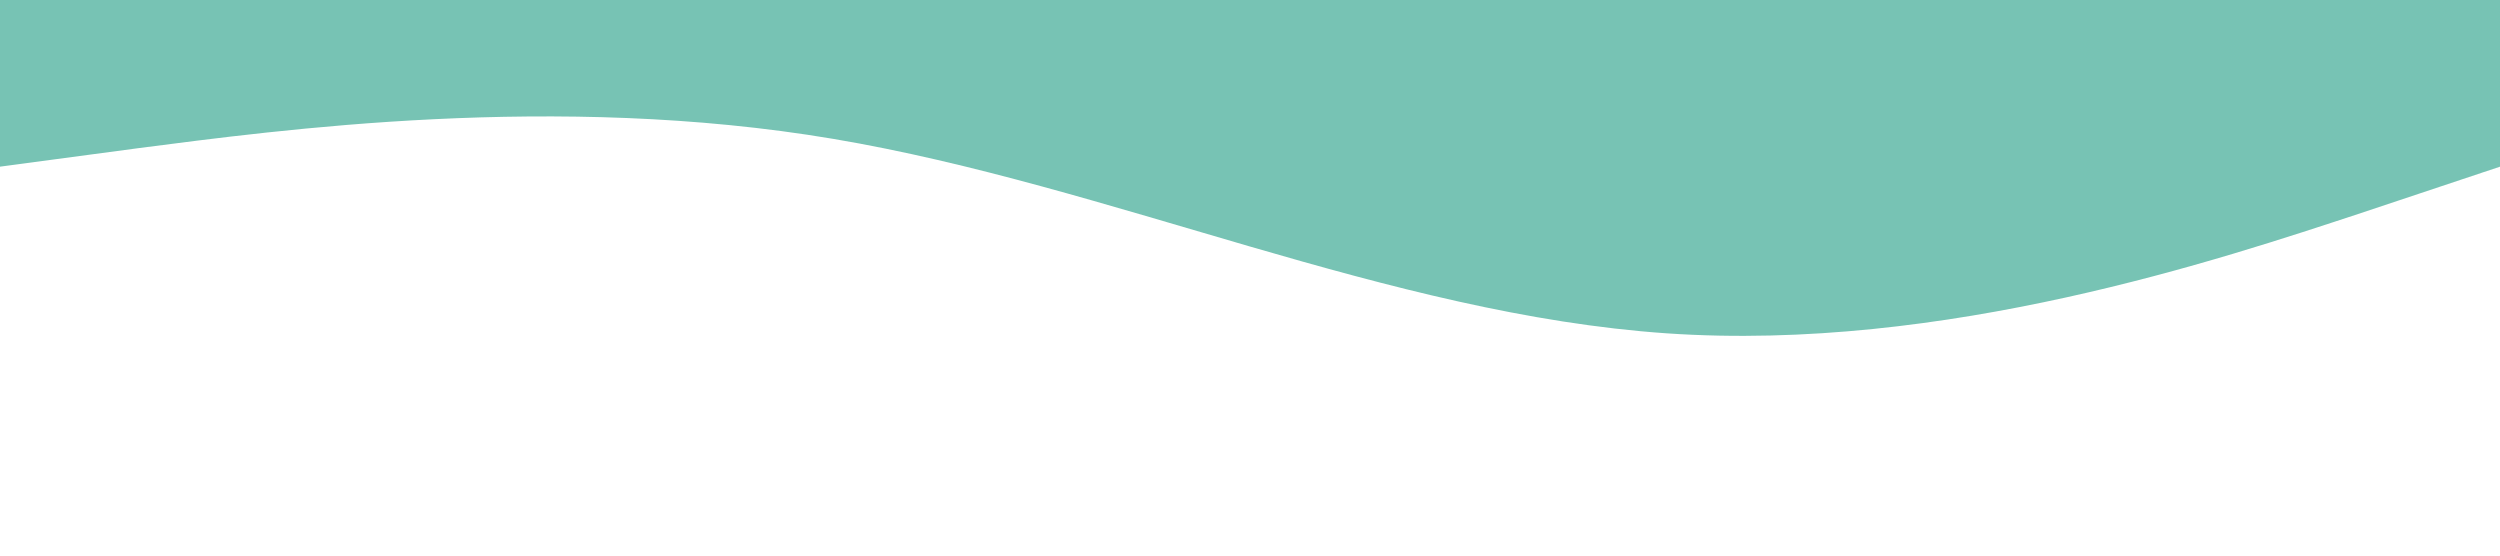 <?xml version="1.0" standalone="no"?><svg xmlns="http://www.w3.org/2000/svg" viewBox="0 0 1440 320"><path fill="#4AAE9B" fill-opacity="0.75" d="M0,96L80,85.3C160,75,320,53,480,80C640,107,800,181,960,192C1120,203,1280,149,1360,122.7L1440,96L1440,0L1360,0C1280,0,1120,0,960,0C800,0,640,0,480,0C320,0,160,0,80,0L0,0Z"></path></svg>
